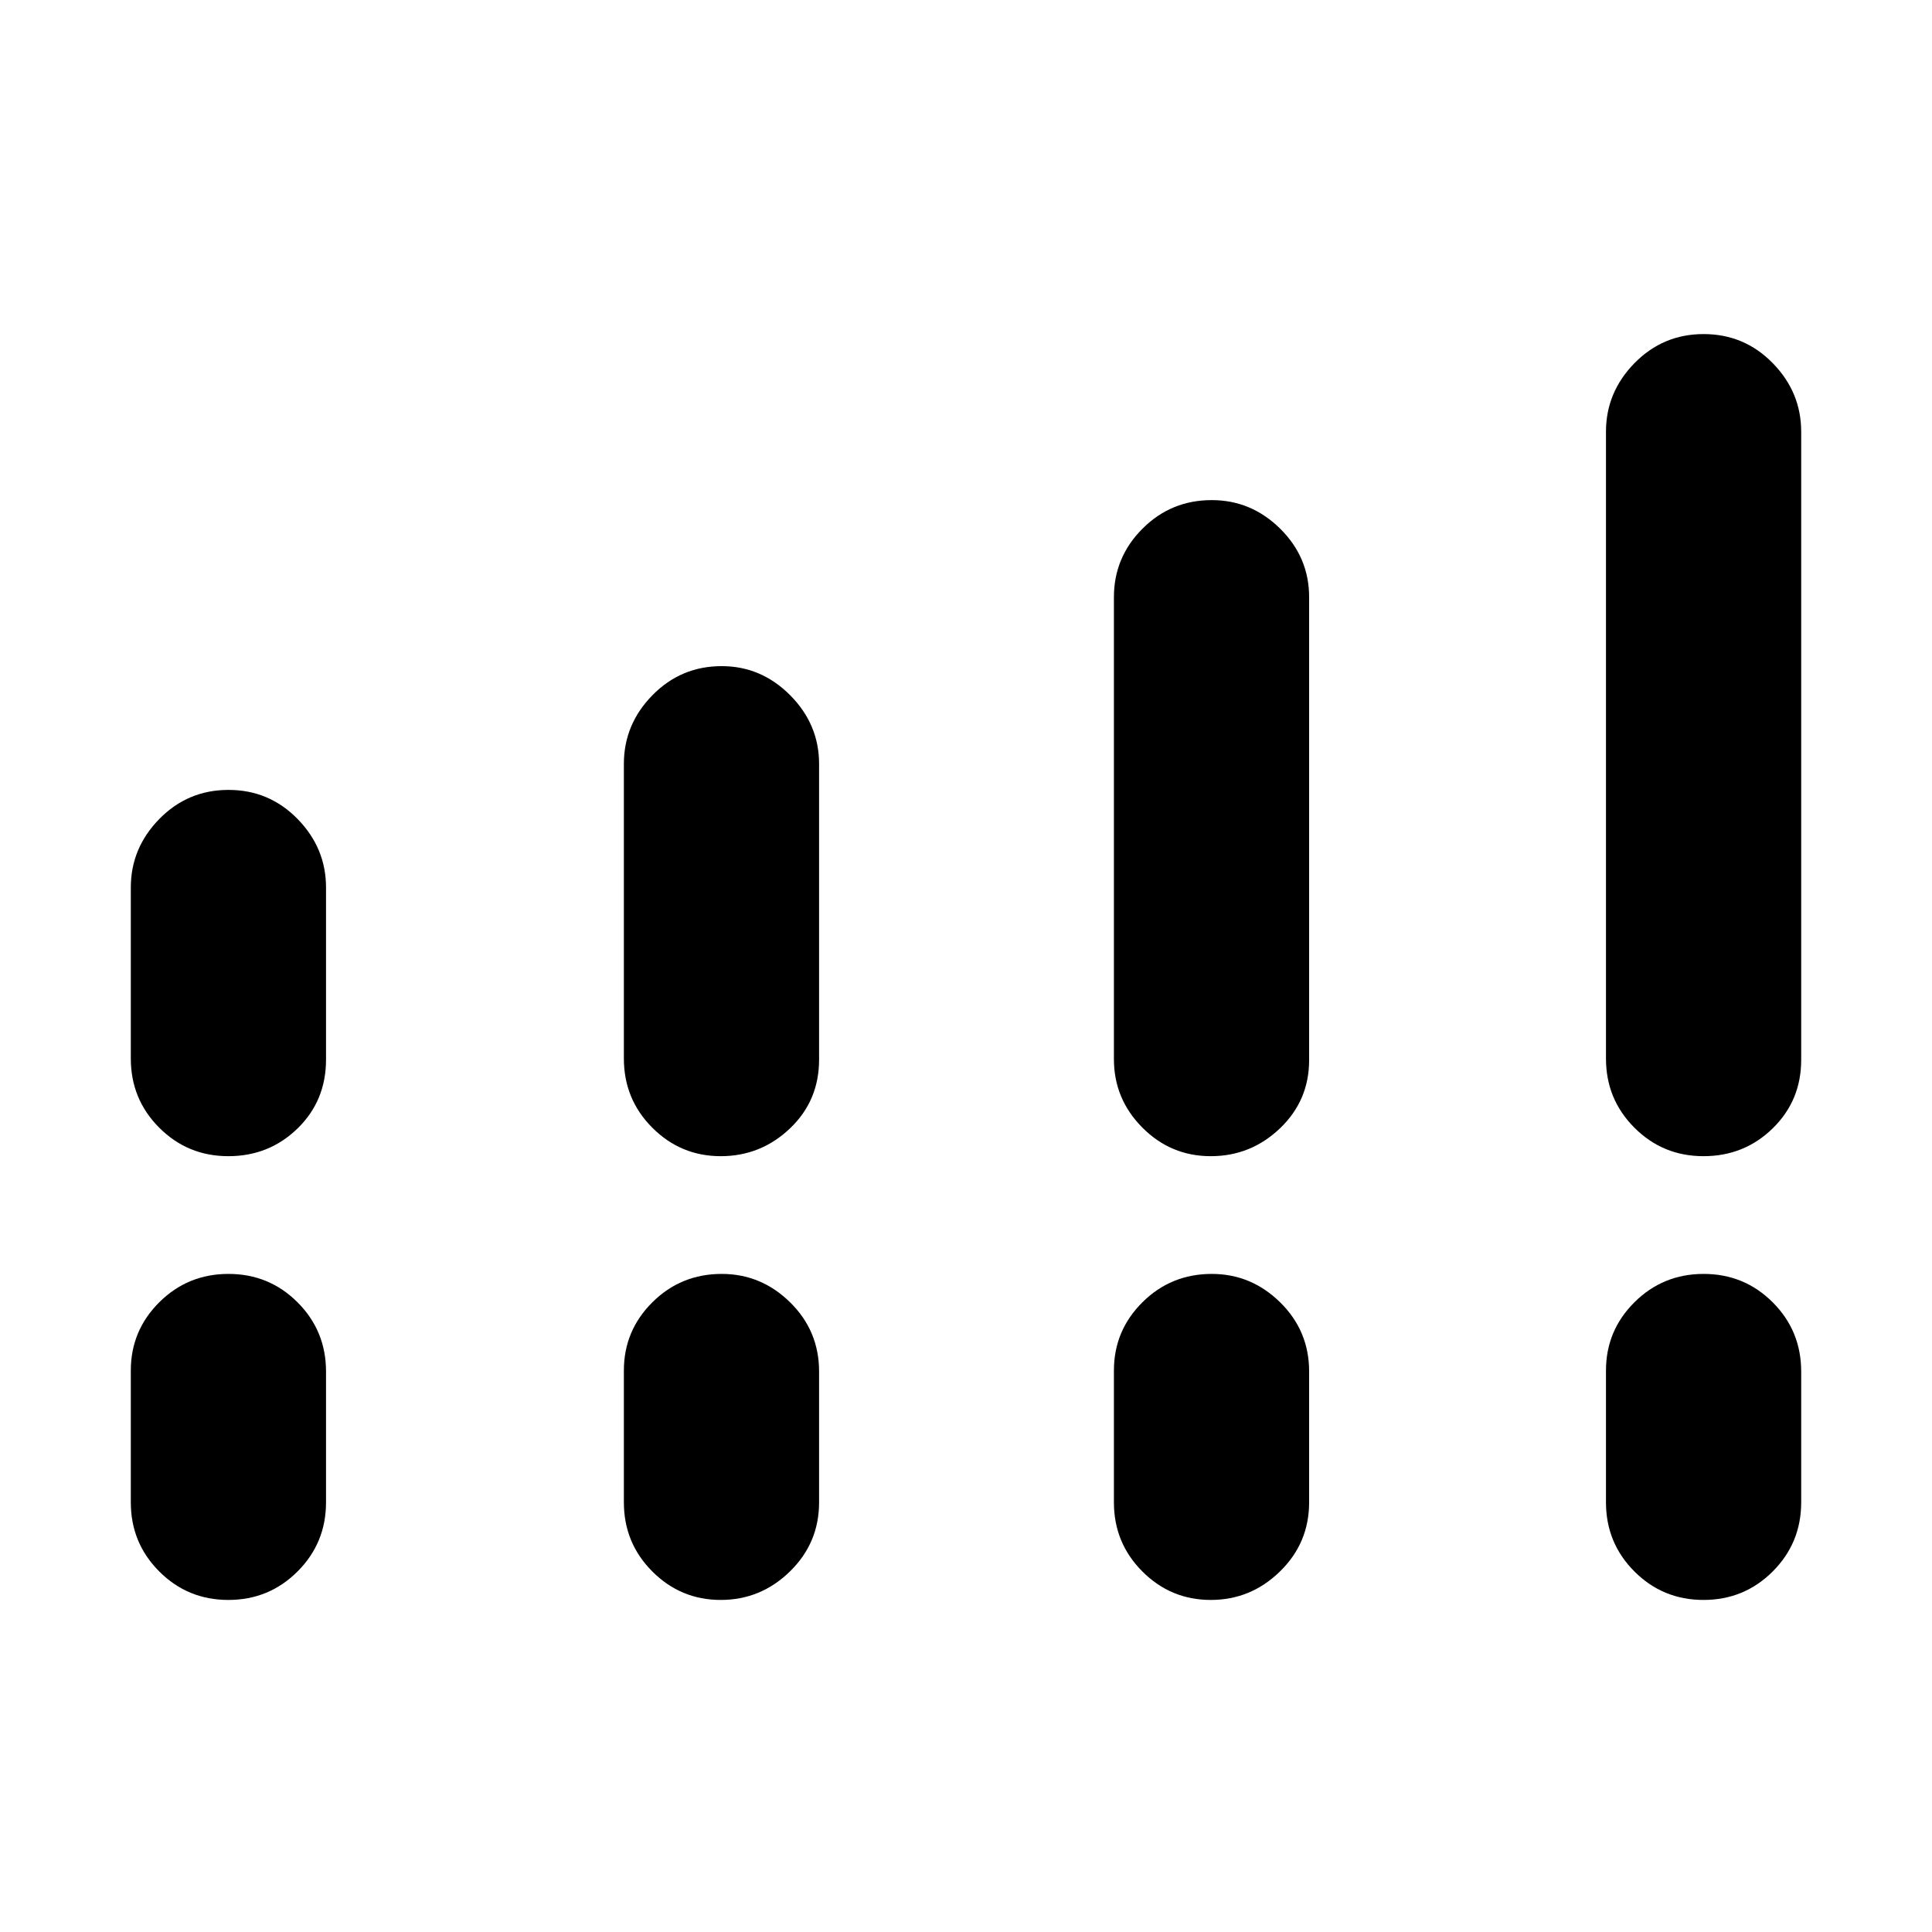 <svg xmlns="http://www.w3.org/2000/svg" height="48" viewBox="0 -960 960 960" width="48"><path d="M65-434v-85q0-19.58 14.15-34.04 14.16-14.46 34.38-14.46 20.22 0 34.35 14.46Q162-538.58 162-519v85.5q0 20.46-14.15 34.23-14.16 13.77-34.38 13.77-20.22 0-34.34-14.15Q65-413.79 65-434Zm245 0v-146.41q0-19.67 14.18-34.13T358.62-629q19.63 0 34.01 14.46Q407-600.08 407-580.41v146.91q0 20.46-14.49 34.23-14.5 13.77-34.38 13.77-19.88 0-34-14.15Q310-413.79 310-434Zm243.5.25v-229.5q0-19.83 14.18-34.04t34.44-14.21q19.63 0 34.01 14.21 14.37 14.21 14.37 34.04v230q0 20.08-14.49 33.92-14.5 13.83-34.38 13.83-19.88 0-34-14.21-14.13-14.21-14.13-34.04ZM798-434v-311.5q0-19.58 14.15-34.04Q826.31-794 846.53-794q20.22 0 34.35 14.46Q895-765.08 895-745.5v312.17q0 20.16-14.15 34-14.16 13.83-34.38 13.83-20.22 0-34.34-14.15Q798-413.79 798-434ZM65-213.5V-279q0-19.83 14.15-33.92Q93.31-327 113.53-327q20.22 0 34.35 14.15Q162-298.71 162-278.5v65q0 20.21-14.15 34.35Q133.69-165 113.47-165q-20.22 0-34.34-14.15Q65-193.29 65-213.5Zm245 0V-279q0-19.83 14.18-33.92Q338.36-327 358.62-327q19.63 0 34.01 14.15Q407-298.71 407-278.5v65q0 20.21-14.49 34.35Q378.01-165 358.13-165q-19.88 0-34-14.15Q310-193.29 310-213.5Zm243.5 0V-279q0-19.83 14.18-33.92Q581.86-327 602.12-327q19.63 0 34.01 14.15 14.37 14.14 14.37 34.35v65q0 20.21-14.49 34.35Q621.51-165 601.63-165q-19.88 0-34-14.15-14.13-14.14-14.13-34.35Zm244.5 0V-279q0-19.83 14.15-33.92Q826.31-327 846.53-327q20.22 0 34.35 14.15Q895-298.71 895-278.5v65q0 20.21-14.15 34.35Q866.69-165 846.47-165q-20.22 0-34.34-14.15Q798-193.29 798-213.5Z"/></svg>
